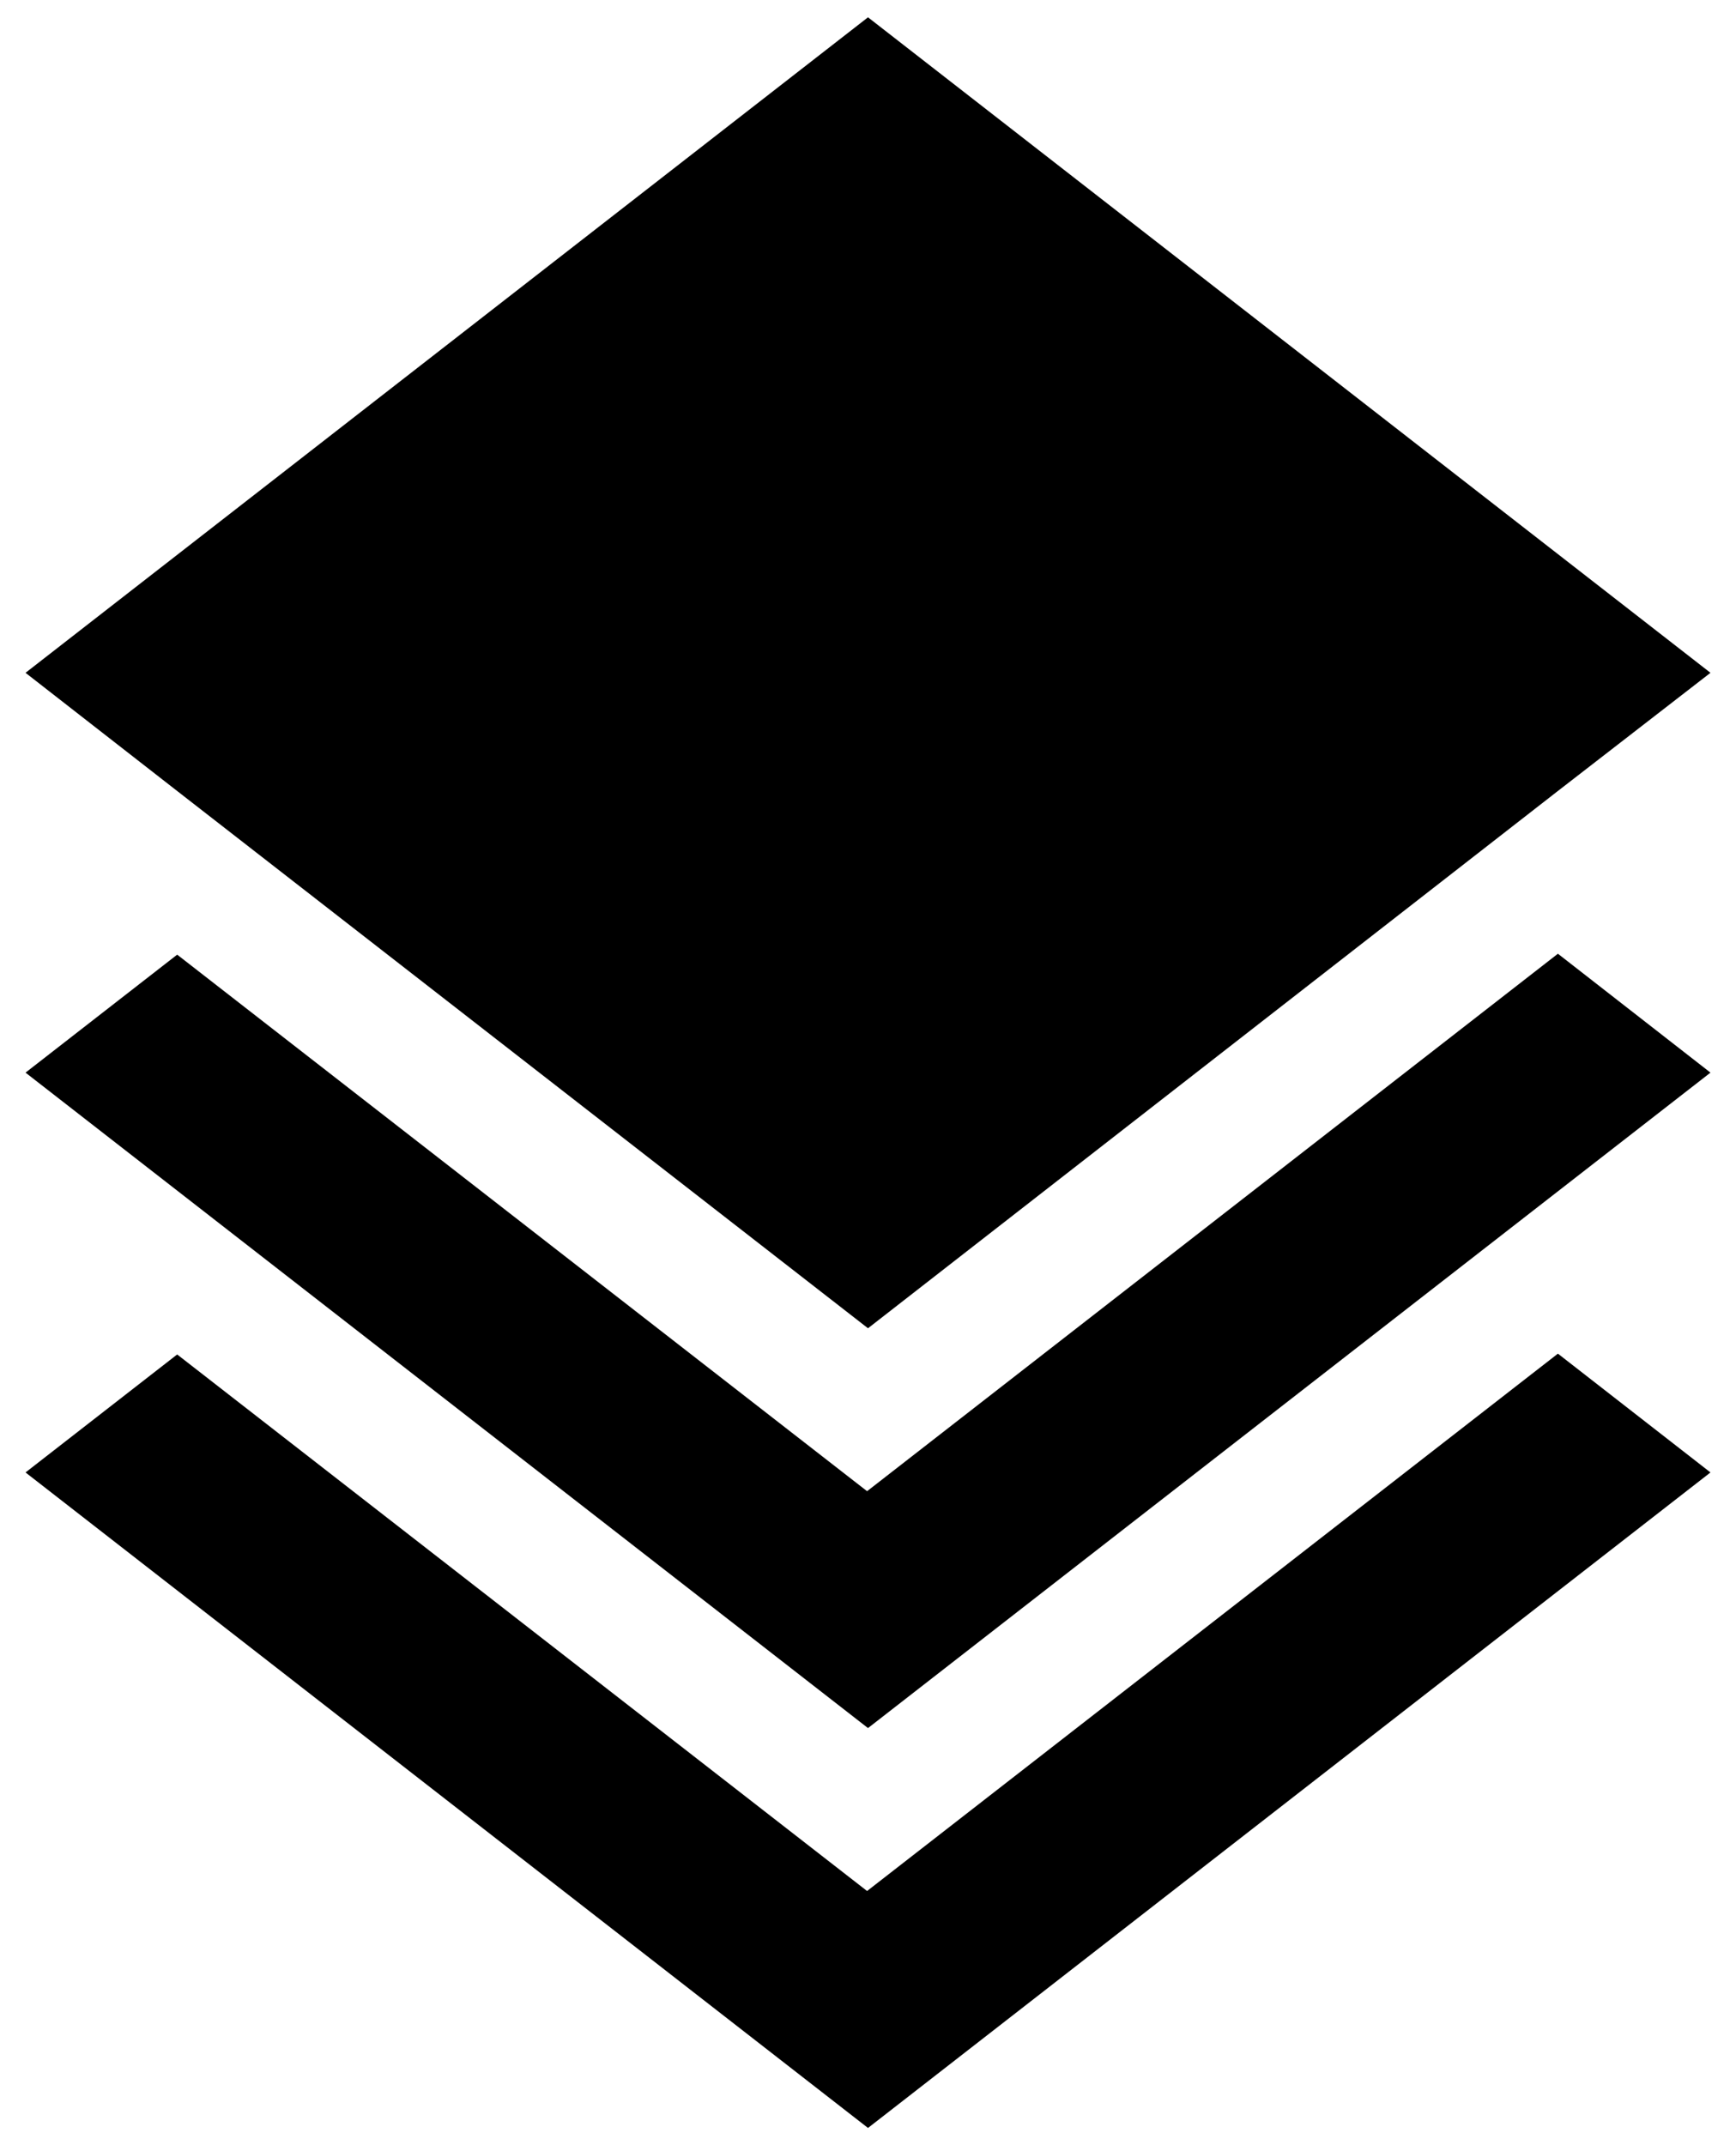<svg width="34" height="42" viewBox="0 0 34 42" fill="none" xmlns="http://www.w3.org/2000/svg">
<path d="M17 41.663L0.5 28.829L3.47 26.519L16.982 37.024L30.512 26.503L33.5 28.829L17 41.663ZM17 33.834L0.5 21.001L3.47 18.691L16.982 29.196L30.512 18.673L33.5 21.001L17 33.834ZM17 26.006L3.488 15.501L0.5 13.173L17 0.339L33.5 13.173L30.493 15.501L17 26.006Z" fill="black"/>
</svg>
